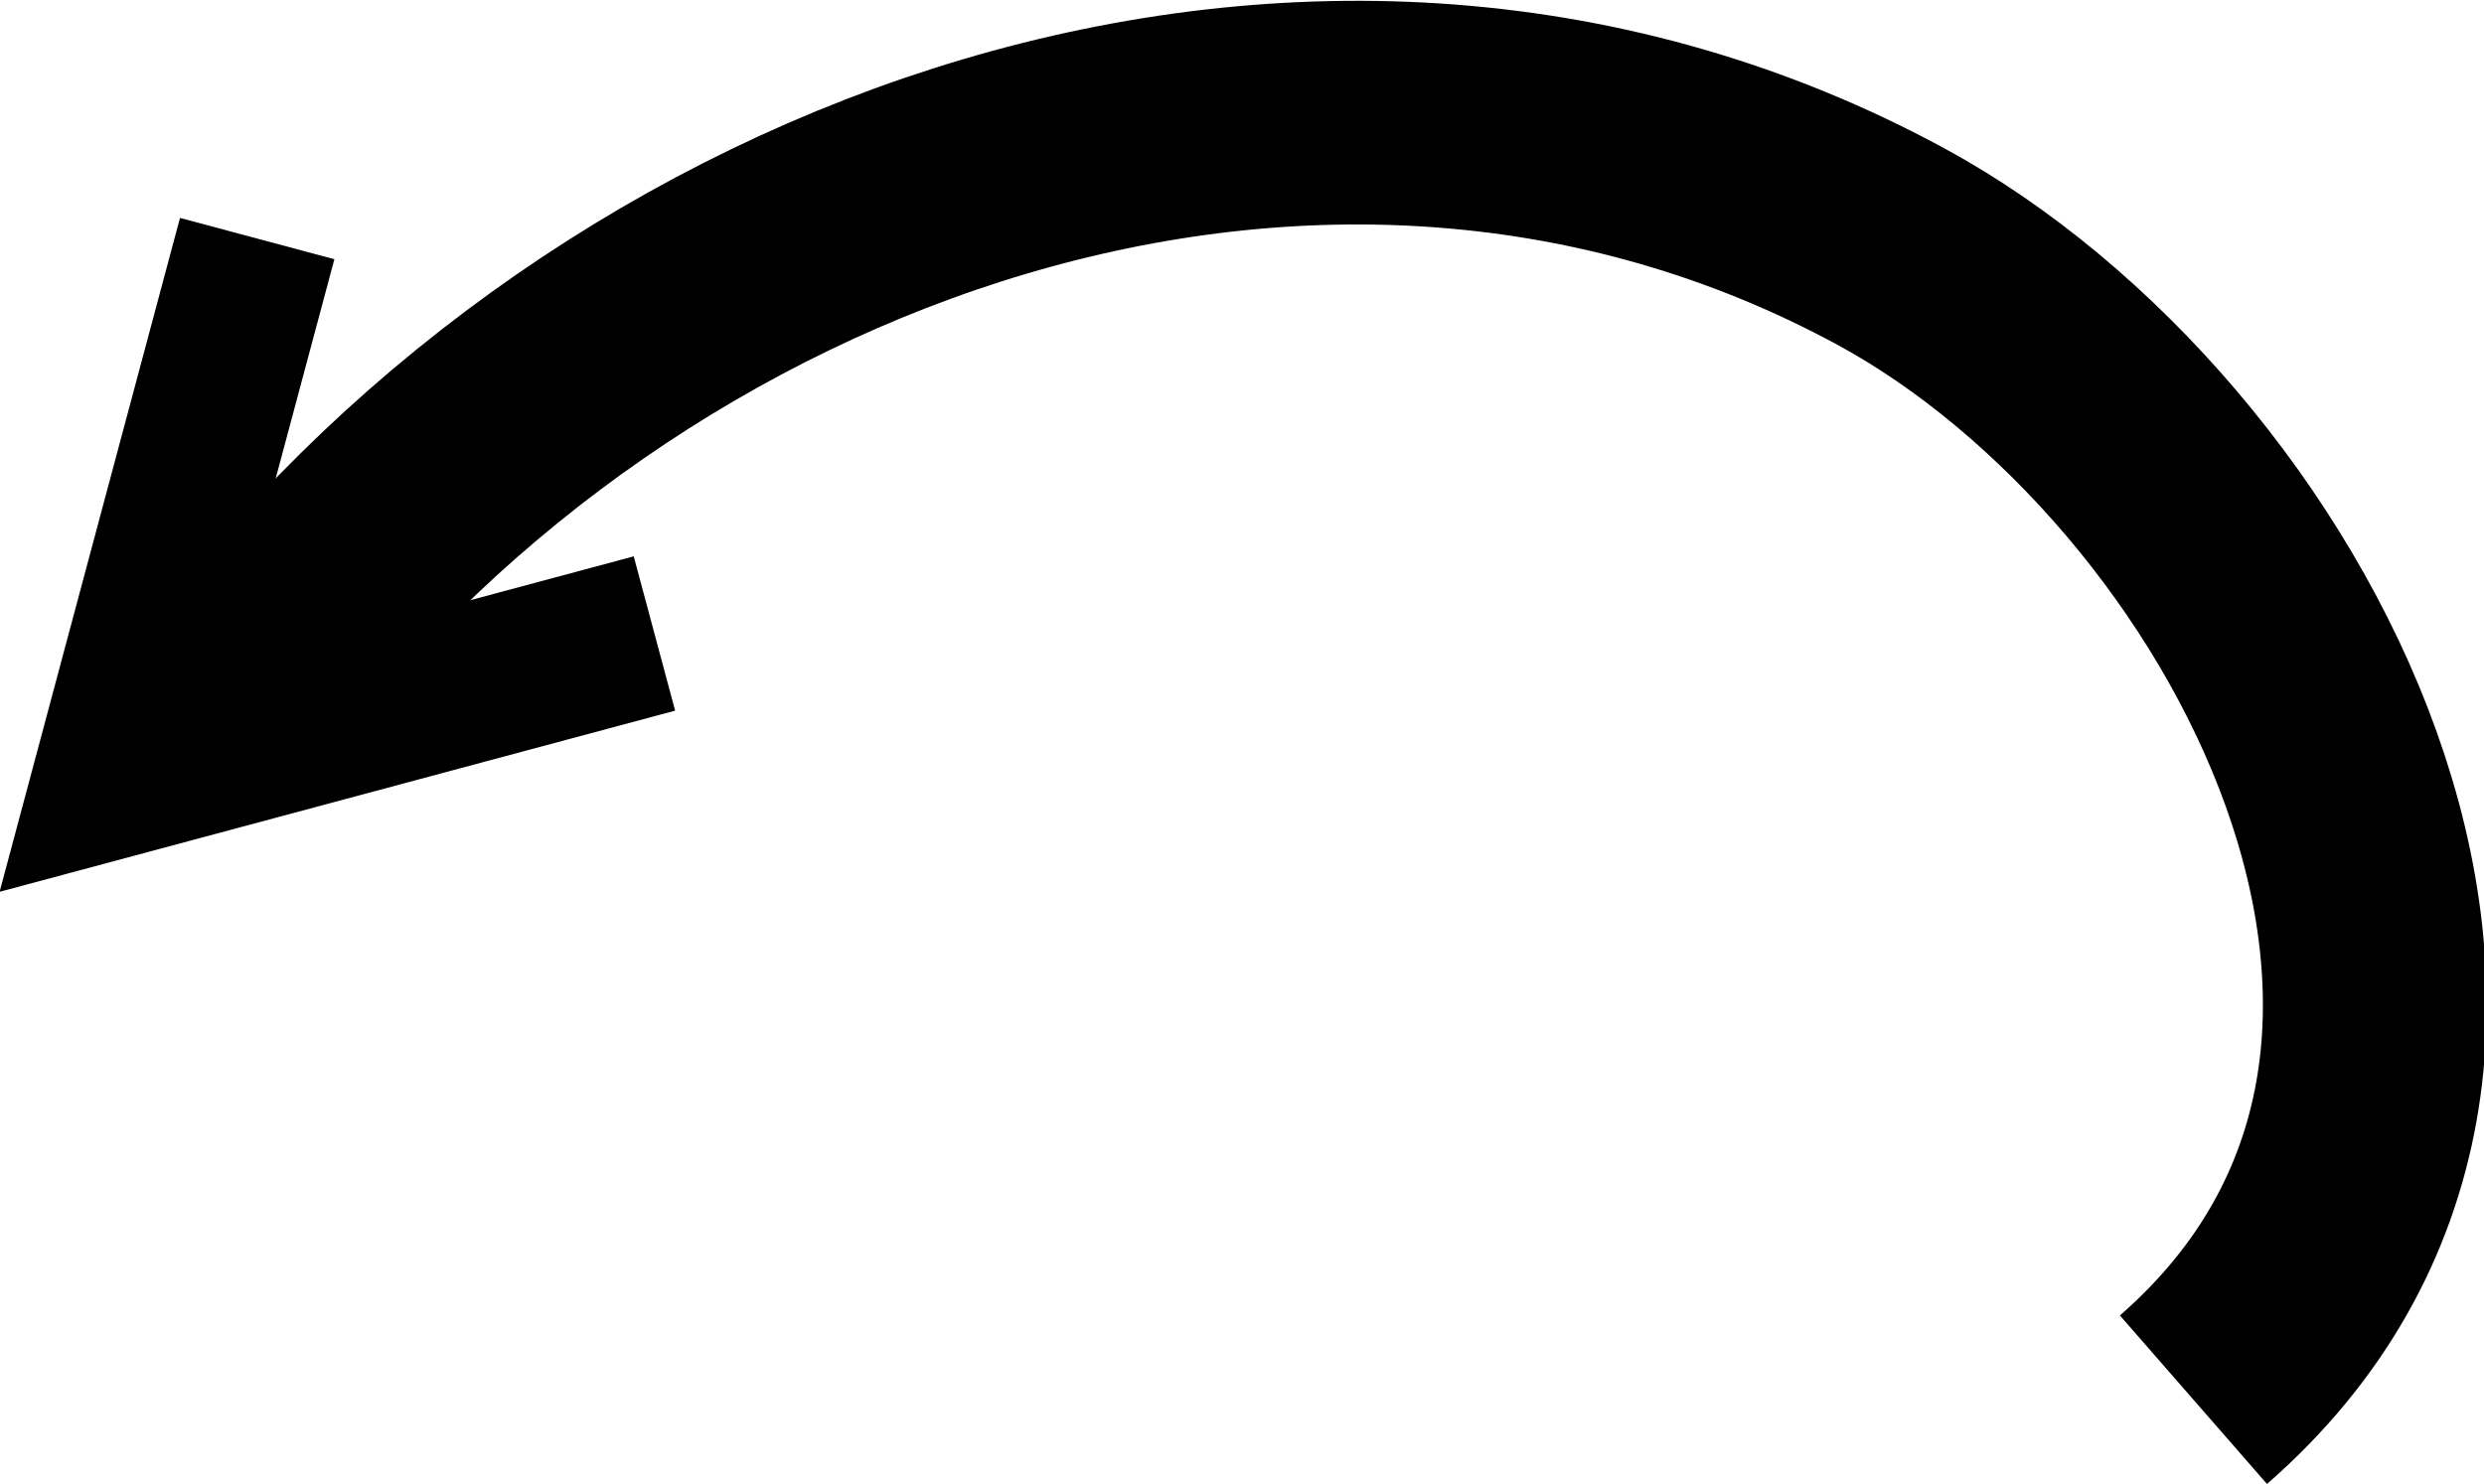 <?xml version="1.0" encoding="UTF-8" standalone="no"?>
<!-- Created with Inkscape (http://www.inkscape.org/) -->

<svg
   xmlns:dc="http://purl.org/dc/elements/1.1/"
   xmlns:cc="http://creativecommons.org/ns#"
   xmlns:rdf="http://www.w3.org/1999/02/22-rdf-syntax-ns#"
   xmlns:svg="http://www.w3.org/2000/svg"
   xmlns="http://www.w3.org/2000/svg"
   xmlns:sodipodi="http://sodipodi.sourceforge.net/DTD/sodipodi-0.dtd"
   xmlns:inkscape="http://www.inkscape.org/namespaces/inkscape"
   width="77.721"
   height="46.438"
   id="svg6356"
   version="1.1"
   inkscape:version="0.48.1 r9760"
   sodipodi:docname="back.svg">
  <defs
     id="defs6358" />
  <sodipodi:namedview
     id="base"
     pagecolor="#ffffff"
     bordercolor="#666666"
     borderopacity="1.0"
     inkscape:pageopacity="0.0"
     inkscape:pageshadow="2"
     inkscape:zoom="5.6"
     inkscape:cx="43.710022"
     inkscape:cy="24.996949"
     inkscape:document-units="px"
     inkscape:current-layer="layer1"
     showgrid="false"
     inkscape:window-width="1223"
     inkscape:window-height="784"
     inkscape:window-x="53"
     inkscape:window-y="-1"
     inkscape:window-maximized="1"
     fit-margin-top="0"
     fit-margin-left="0"
     fit-margin-right="0"
     fit-margin-bottom="0" />
  <g
     inkscape:label="Layer 1"
     inkscape:groupmode="layer"
     id="layer1"
     transform="translate(-524.344,-253.093)">
    <g
       id="g6876"
       style="stroke:#000000;stroke-opacity:1">
      <path
         transform="matrix(-1,0,0,1,1130.009,0)"
         d="m 537.035,296.901 c -12.437,-10.851 -2.212,-29.758 9.47,-36.093 17.812,-9.658 39.8,-1.593 51.505,13.736"
         sodipodi:t0="0.28946123"
         sodipodi:argument="-4.4617243"
         sodipodi:radius="50.668995"
         sodipodi:revolution="0.64483166"
         sodipodi:expansion="1"
         sodipodi:cy="294.74777"
         sodipodi:cx="551.54327"
         id="path6364"
         style="fill:none;stroke:#000000;stroke-width:7;stroke-linecap:butt;stroke-linejoin:miter;stroke-miterlimit:4;stroke-opacity:1;stroke-dasharray:none"
         sodipodi:type="spiral" />
      <path
         inkscape:connector-curvature="0"
         id="path6366"
         d="m 532.391,260.56 c 0,0 0,0 -4.525,16.908 16.954,-4.548 16.954,-4.548 16.954,-4.548"
         style="fill:none;stroke:#000000;stroke-width:5;stroke-linecap:butt;stroke-linejoin:miter;stroke-miterlimit:4;stroke-opacity:1;stroke-dasharray:none" />
    </g>
  </g>
</svg>
